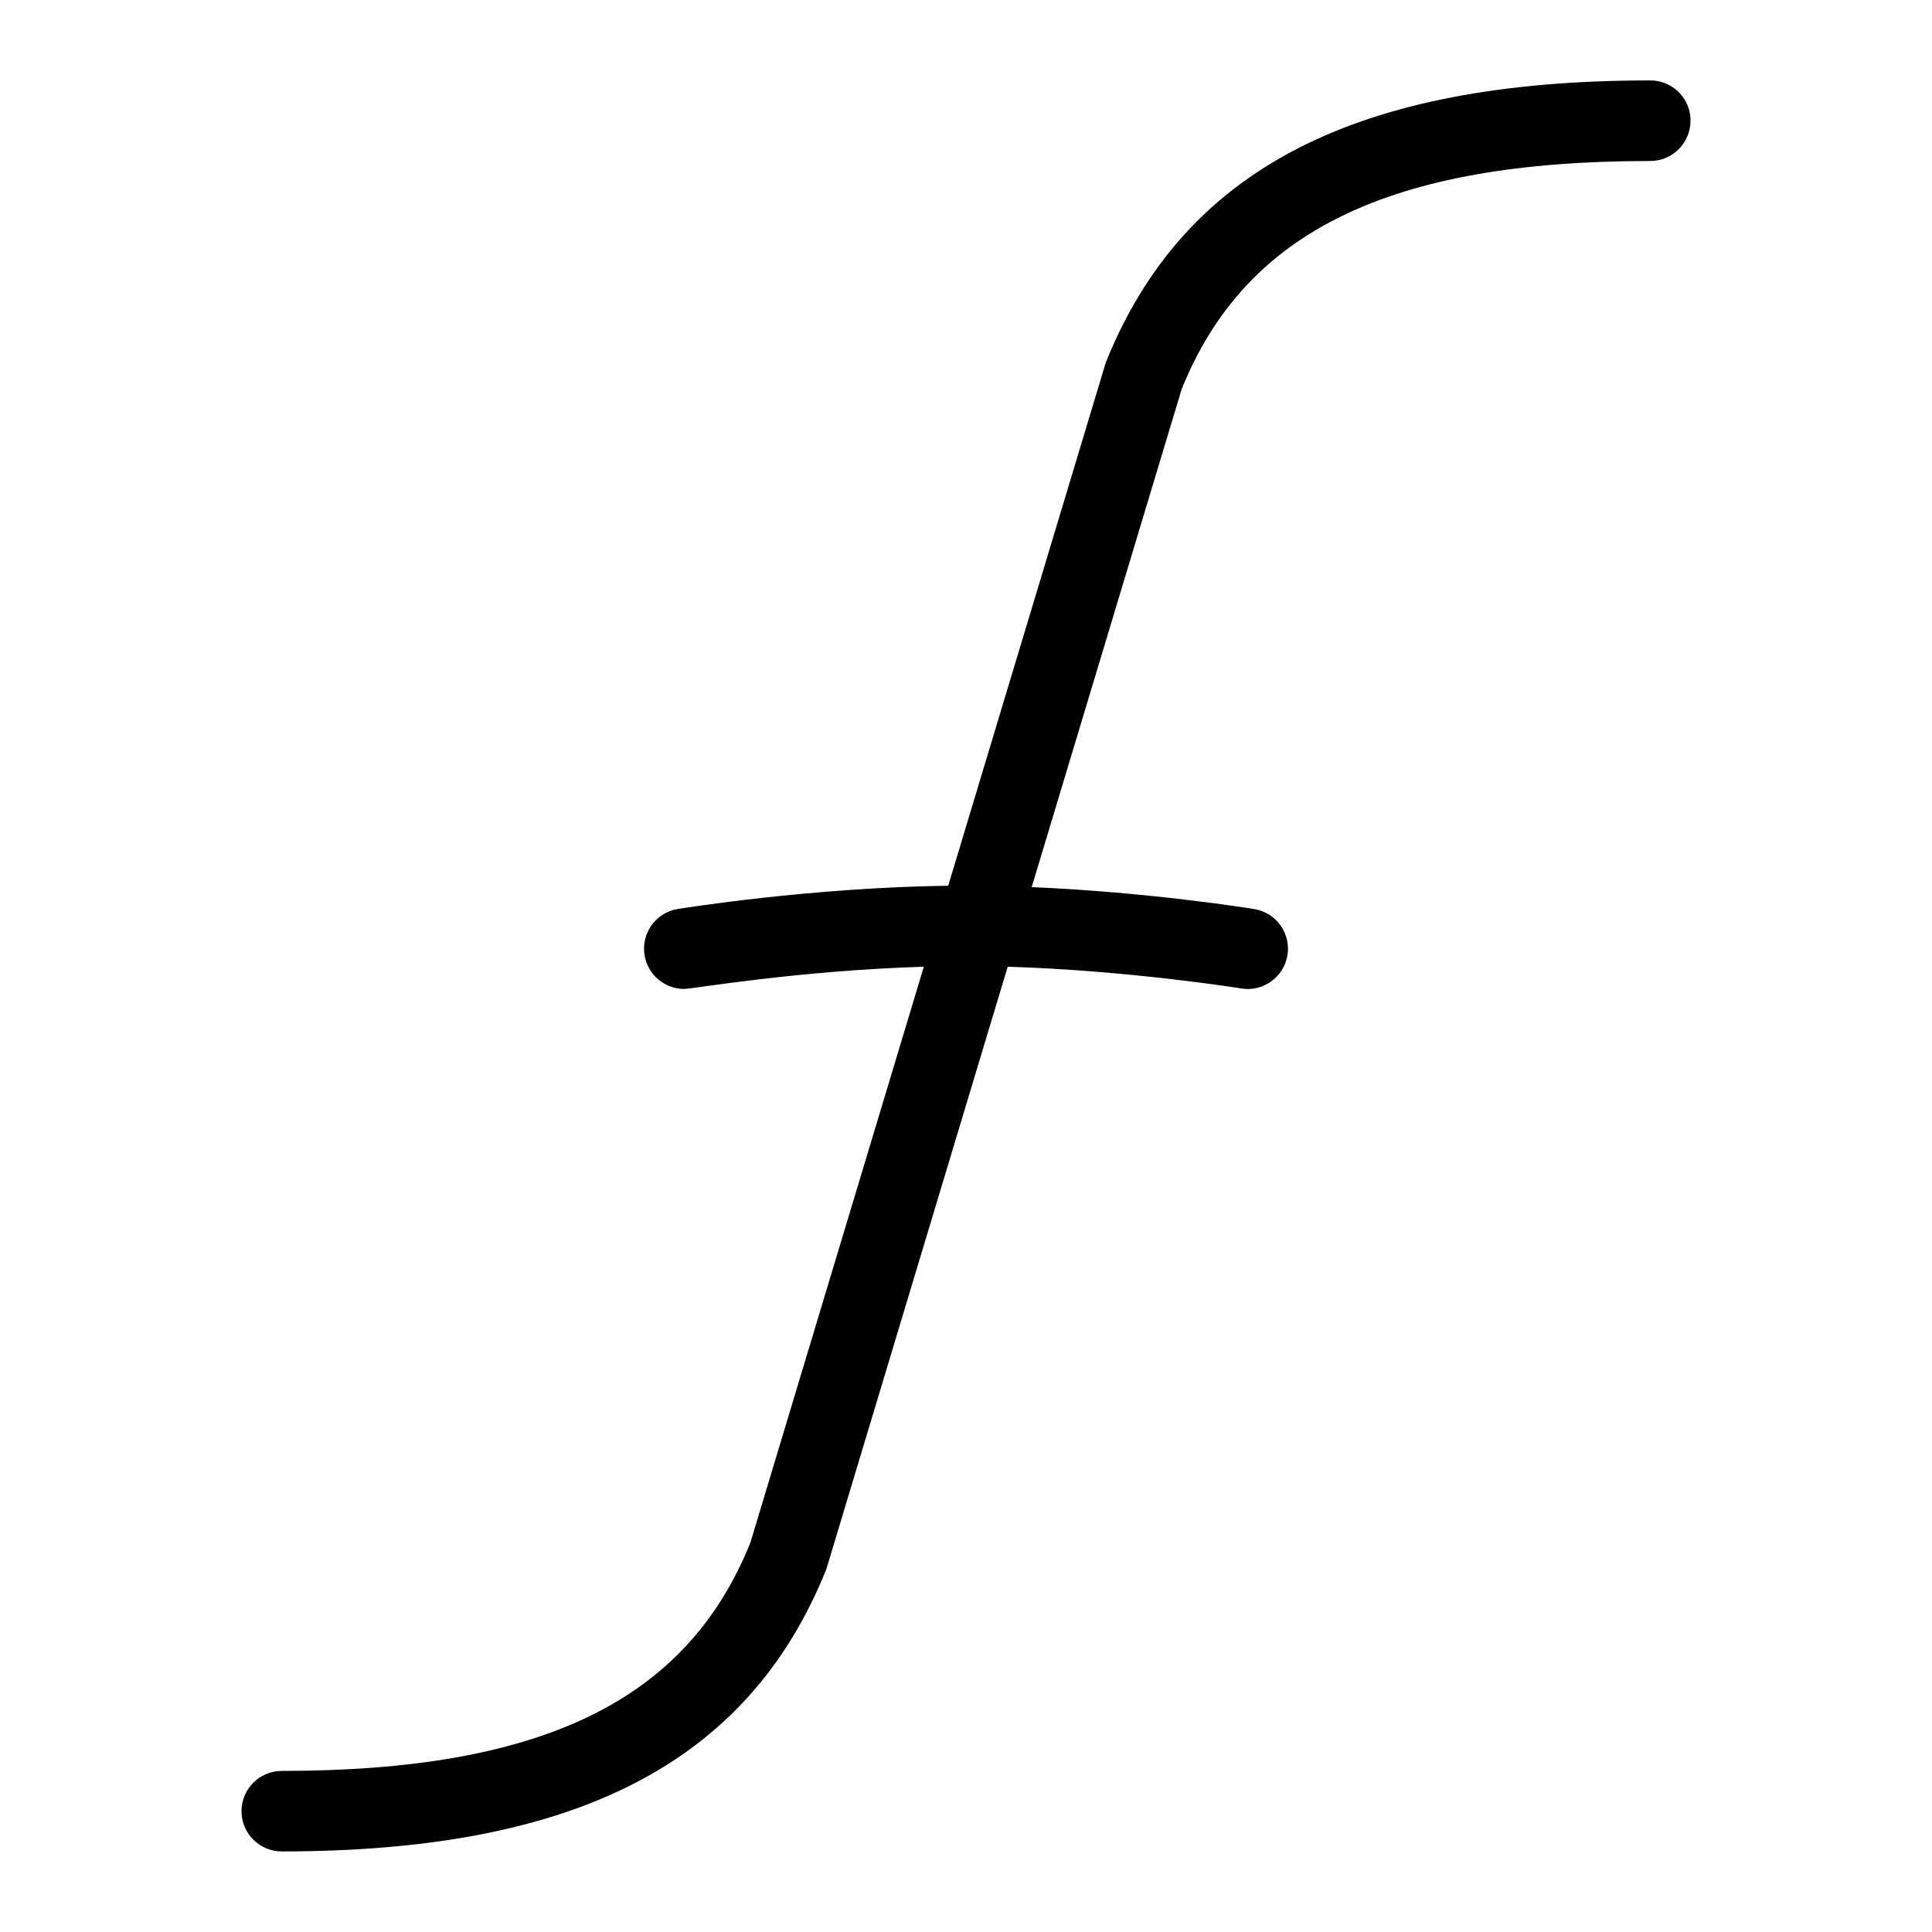 <svg id="Layer_1" viewBox="0 0 24 24" xmlns="http://www.w3.org/2000/svg" data-name="Layer 1"><path d="m21 1.5c0 .276-.224.5-.5.5-3.237 0-5.033.875-5.822 2.837l-1.862 6.183c1.453.062 2.703.262 2.765.273.272.044.457.301.412.574s-.307.458-.574.412c-.015-.003-1.399-.224-2.901-.27l-2.253 7.484c-.965 2.405-3.109 3.506-6.765 3.506-.276 0-.5-.224-.5-.5s.224-.5.5-.5c3.237 0 5.033-.875 5.822-2.837l2.154-7.153c-1.578.048-2.878.277-2.977.276-.24 0-.452-.174-.492-.419-.045-.272.14-.53.412-.574.07-.012 1.669-.267 3.36-.289l1.957-6.498c.965-2.405 3.109-3.506 6.765-3.506.276 0 .5.224.5.5z"/></svg>